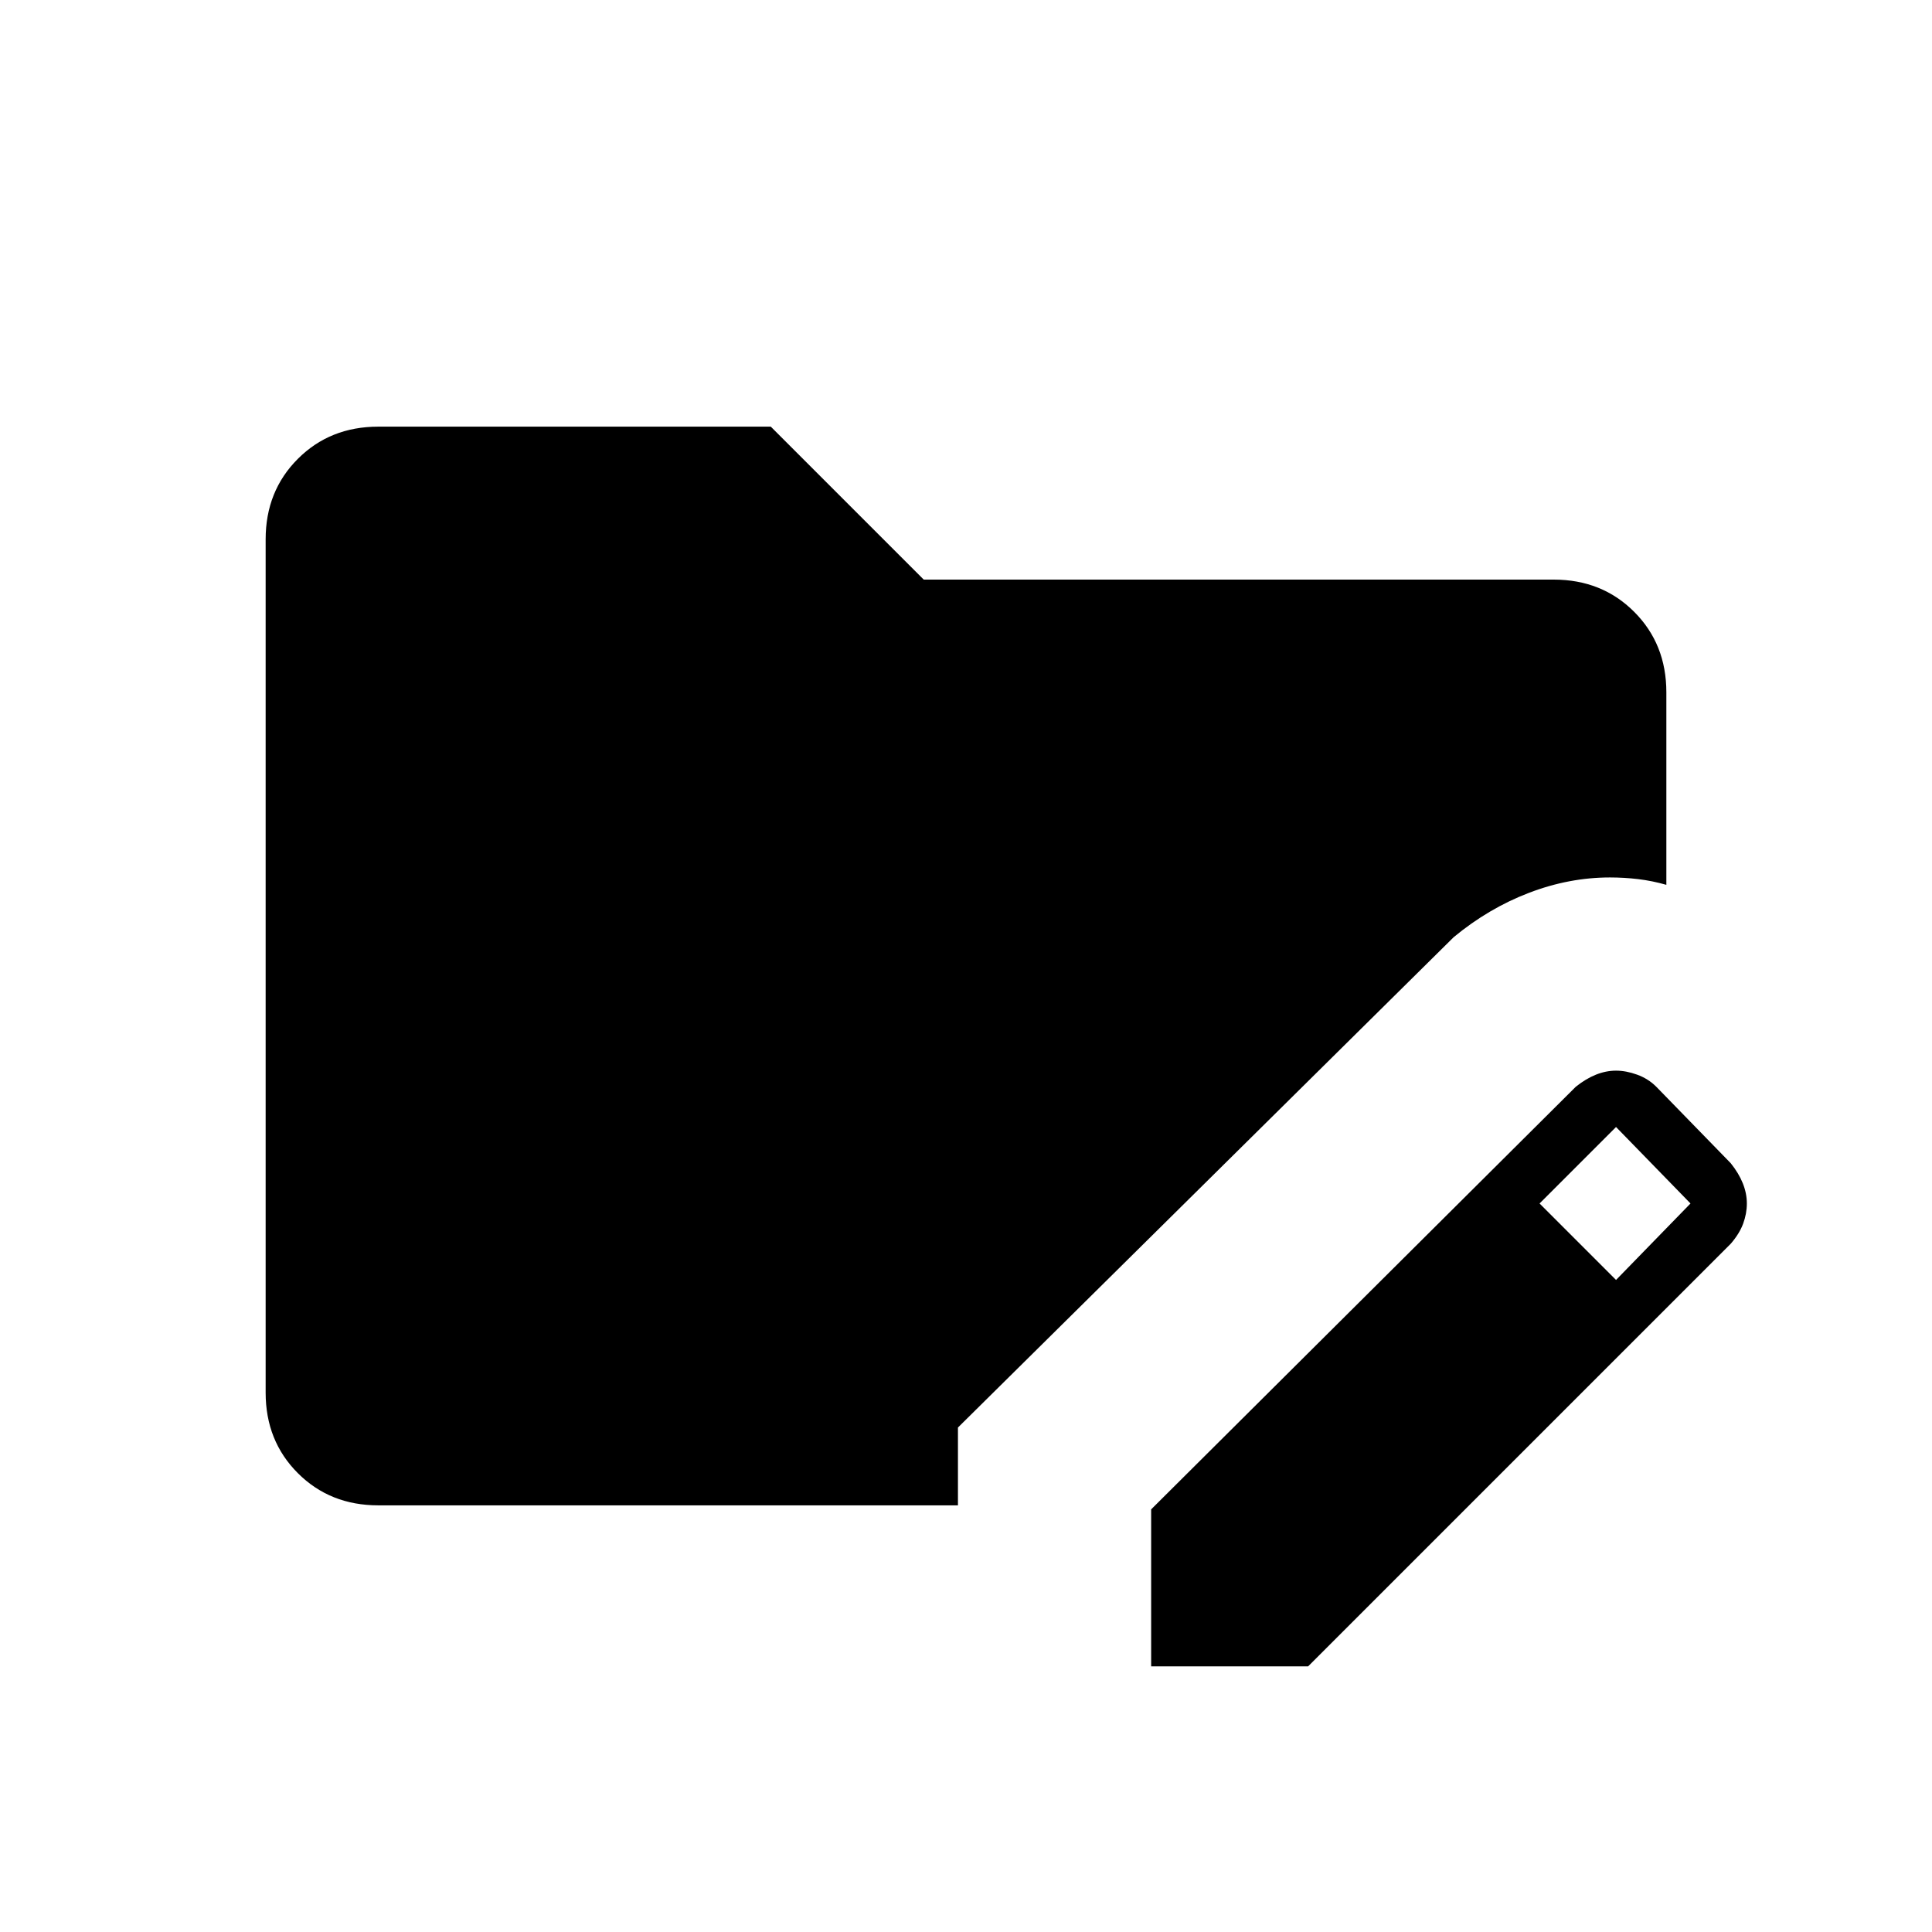 <svg xmlns="http://www.w3.org/2000/svg" height="40" viewBox="0 -960 960 960" width="40"><path d="M572-132v-78l211-210q5-4 10-6t10-2q5 0 10.5 2t9.5 6l37 38q4 5 6 10t2 10q0 5-1.83 10-1.84 5-6.17 10L650-132h-78Zm231-192 37-38-37-38-38 38 38 38ZM188-212q-24 0-40-16t-16-40v-424q0-24 16-40t40-16h195l76 76h313q24 0 40 16t16 40v95.67q-7-2-14-2.84-7-.83-14-.83-20.33 0-40.33 7.67-20 7.66-37.34 22L476-250.67V-212H188Z"/></svg>